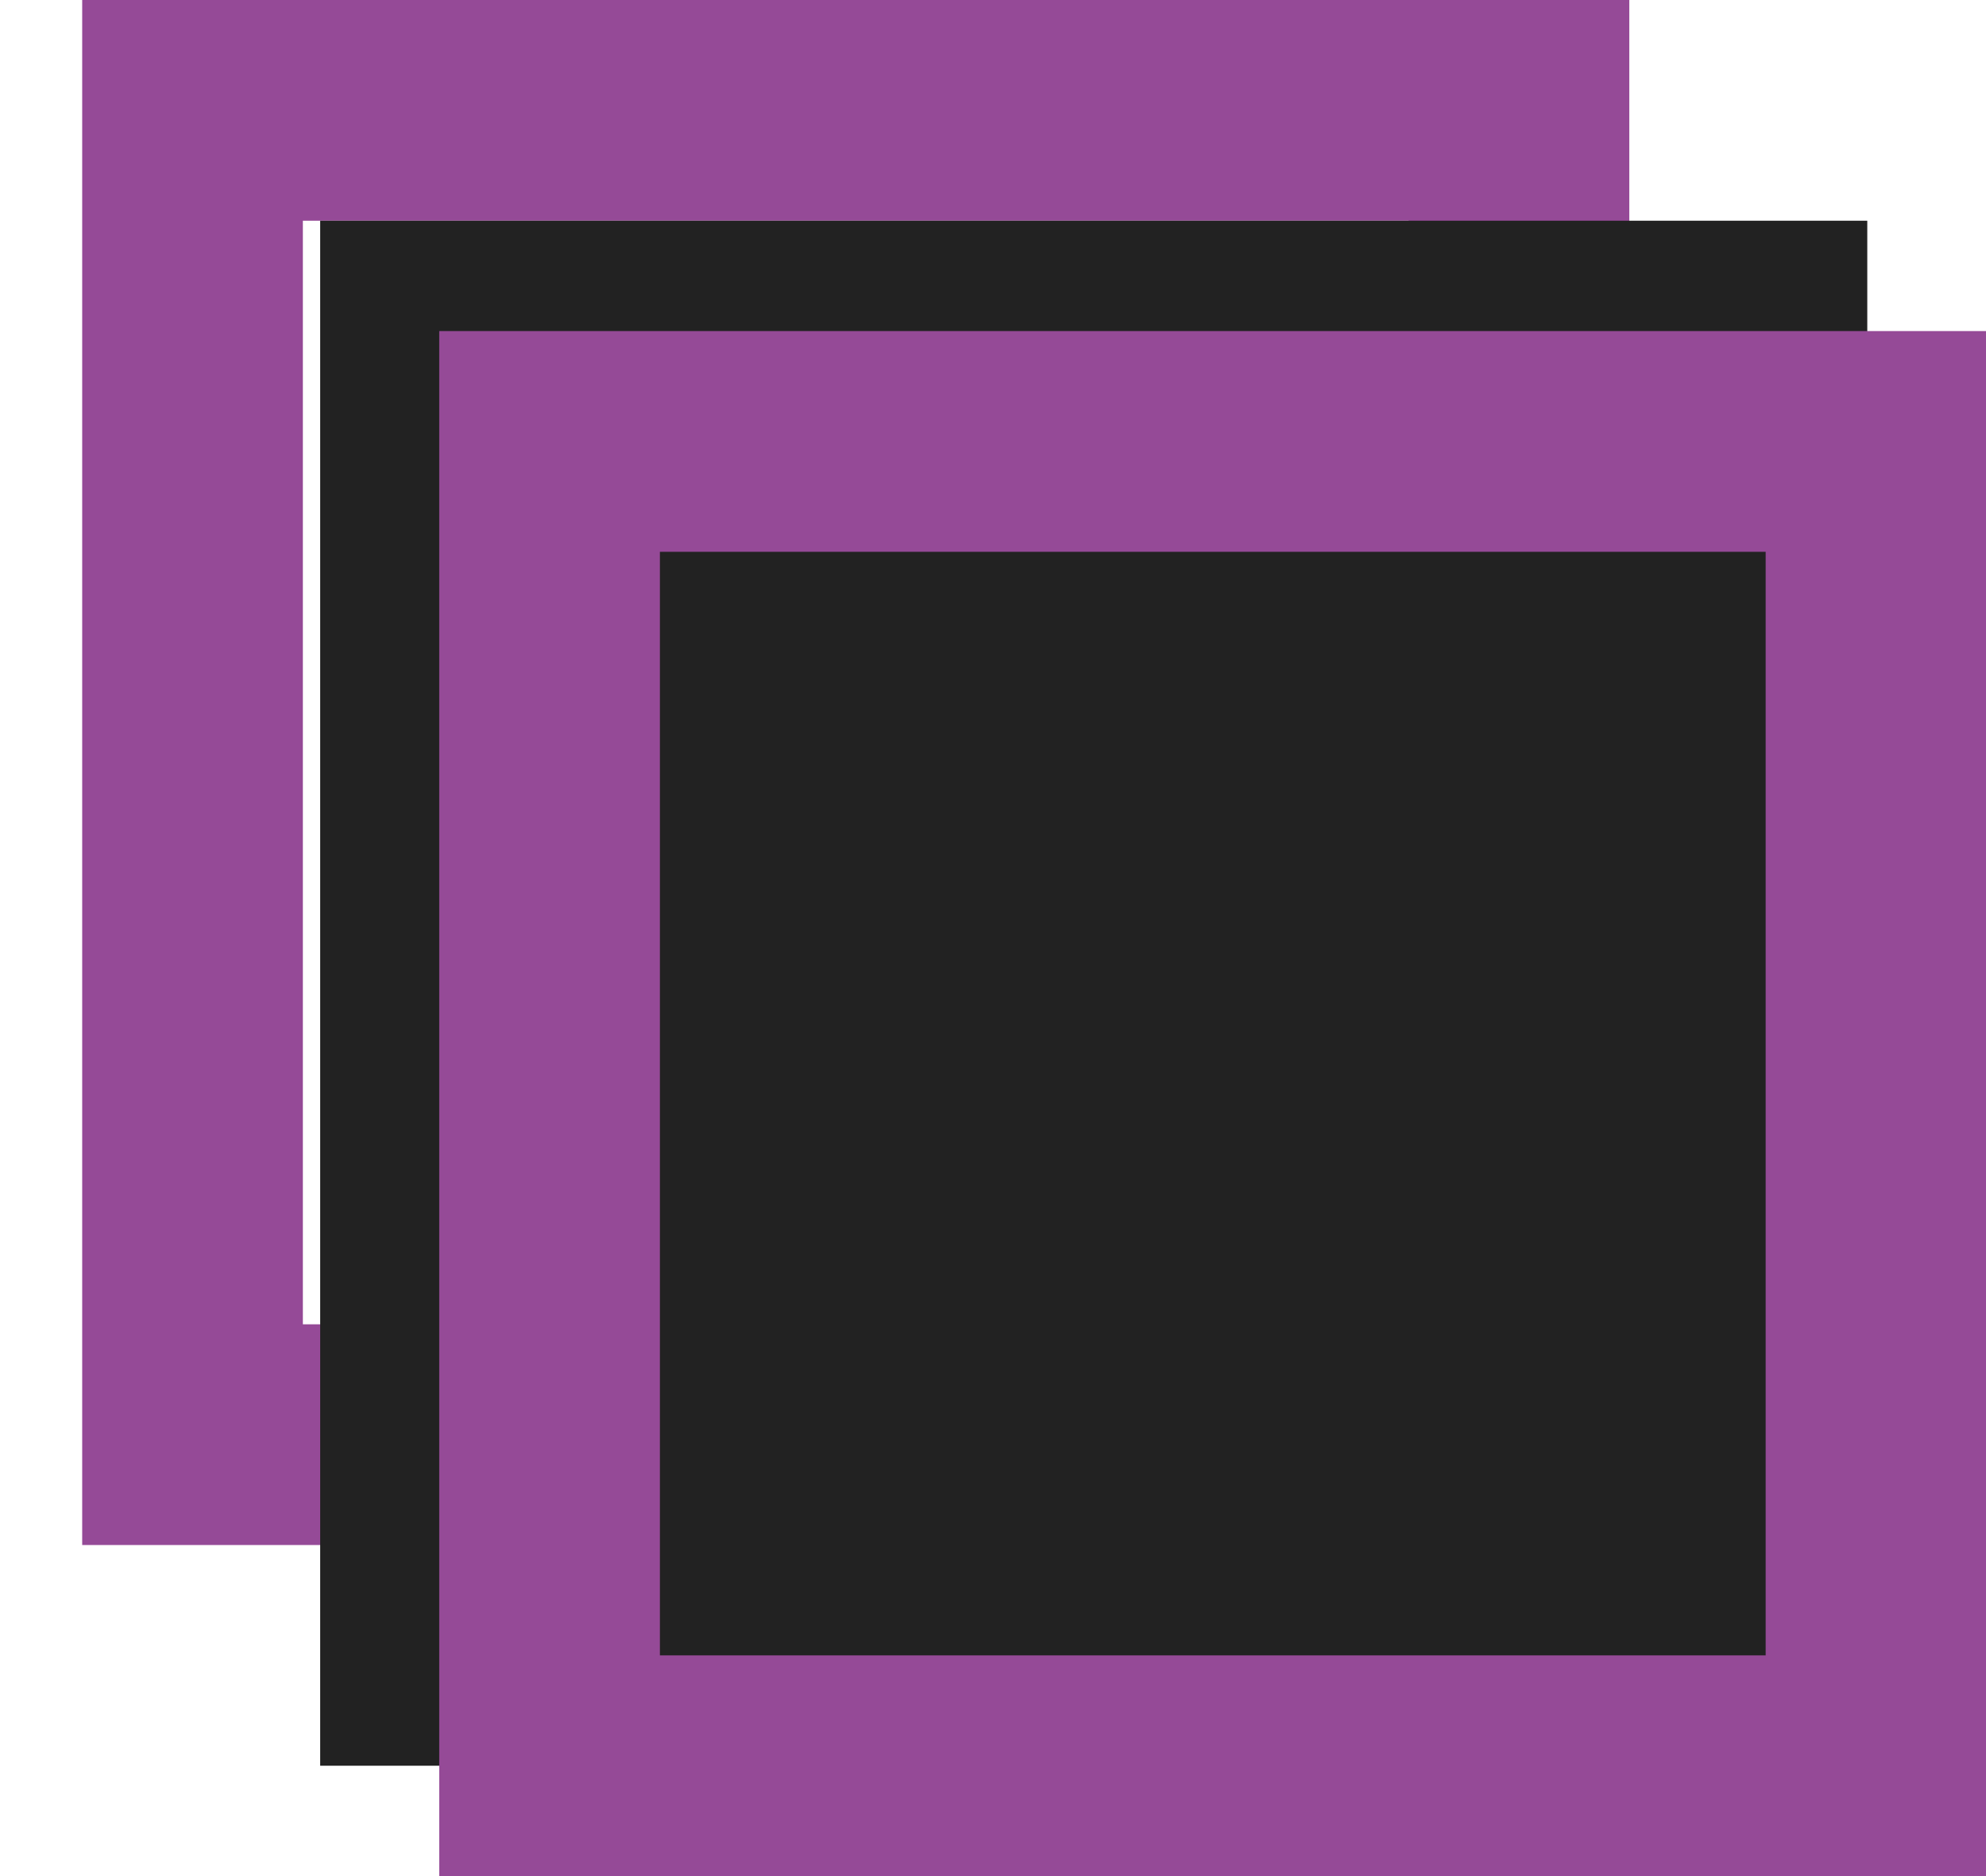 <?xml version="1.0" encoding="UTF-8"?>
<svg width="18px" height="17px" viewBox="0 0 18 17" version="1.1" xmlns="http://www.w3.org/2000/svg" xmlns:xlink="http://www.w3.org/1999/xlink">
    <!-- Generator: sketchtool 49.3 (51167) - http://www.bohemiancoding.com/sketch -->
    <title>374E58A5-C29E-4921-83E7-889FA06D6408</title>
    <desc>Created with sketchtool.</desc>
    <defs></defs>
    <g id="Reveal-Seedphrase" stroke="none" stroke-width="1" fill="none" fill-rule="evenodd">
        <g id="Seed-phrase-2" transform="translate(-39, -379)">
            <g id="Group-2">
                <g id="Group-8" transform="translate(16, 248)">
                    <g id="Group-6" transform="translate(23.336, 120)">
                        <g id="Group-5" transform="translate(0.409, 11)">
                            <g id="copy-to-clipboard">
                                <rect id="Rectangle-18" stroke="#954A97" stroke-width="2" x="1" y="1" width="12.022" height="12"></rect>
                                <rect id="Rectangle-18-Copy-2" fill="#222222" x="2.157" y="2" width="14.022" height="14"></rect>
                                <rect id="Rectangle-18-Copy" stroke="#954A97" stroke-width="2" x="4.236" y="4" width="12.022" height="12"></rect>
                            </g>
                        </g>
                    </g>
                </g>
            </g>
        </g>
    </g>
</svg>
